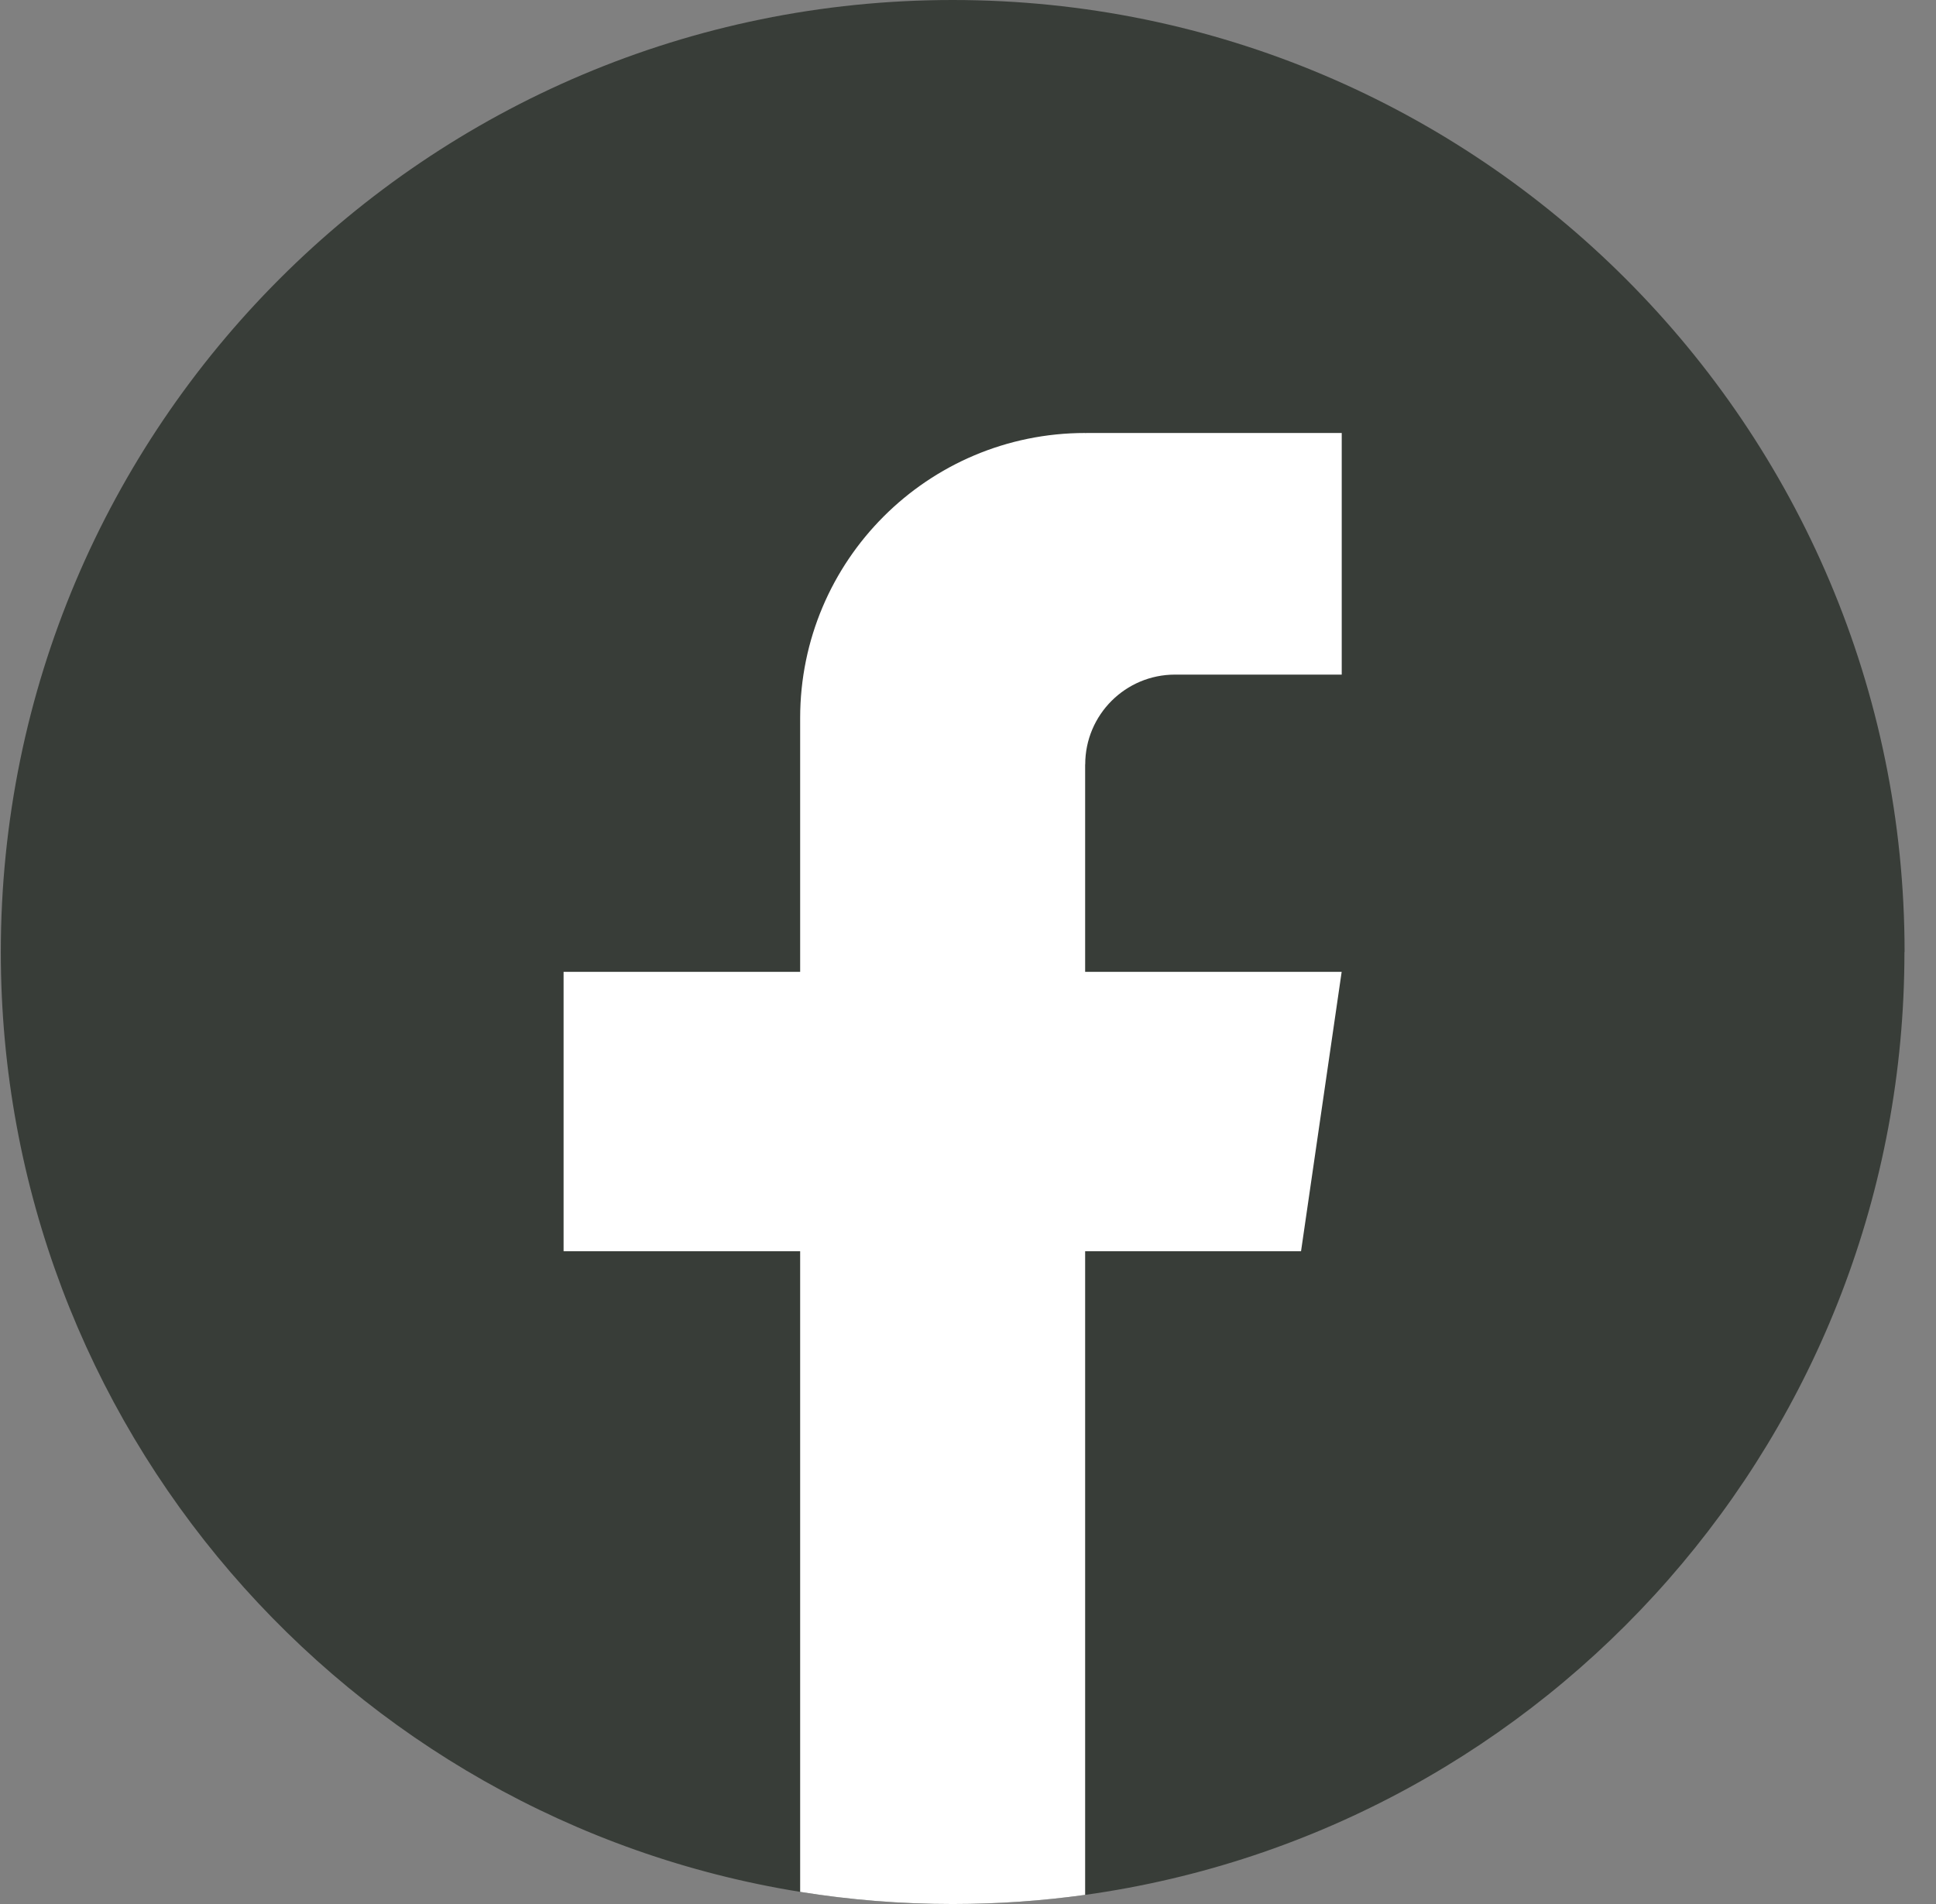 <svg width="122" height="120" viewBox="0 0 122 120" fill="none" xmlns="http://www.w3.org/2000/svg" xmlns:xlink="http://www.w3.org/1999/xlink">
<rect x="0" y="0" width="122" height="120" fill="#808080" stroke="none"/>
<path d="M120.011,60.002C120.011,90.306 97.555,115.359 68.382,119.424C65.655,119.802 62.864,120 60.031,120C56.761,120 53.55,119.739 50.423,119.235C21.864,114.635 0.051,89.864 0.051,60.002C0.051,26.865 26.908,0 60.035,0C93.163,0 120.02,26.865 120.02,60.002L120.011,60.002Z" fill="#383D38"/>
<path d="M68.382,48.18L68.382,61.25L84.547,61.25L81.987,78.858L68.382,78.858L68.382,119.424C65.655,119.802 62.864,120 60.031,120C56.761,120 53.55,119.739 50.423,119.235L50.423,78.858L35.515,78.858L35.515,61.25L50.423,61.25L50.423,45.258C50.423,35.336 58.463,27.289 68.387,27.289L68.387,27.297C68.416,27.297 68.441,27.289 68.471,27.289L84.551,27.289L84.551,42.517L74.044,42.517C70.921,42.517 68.387,45.052 68.387,48.175L68.382,48.18Z" fill="#FFFFFF"/>
</svg>
